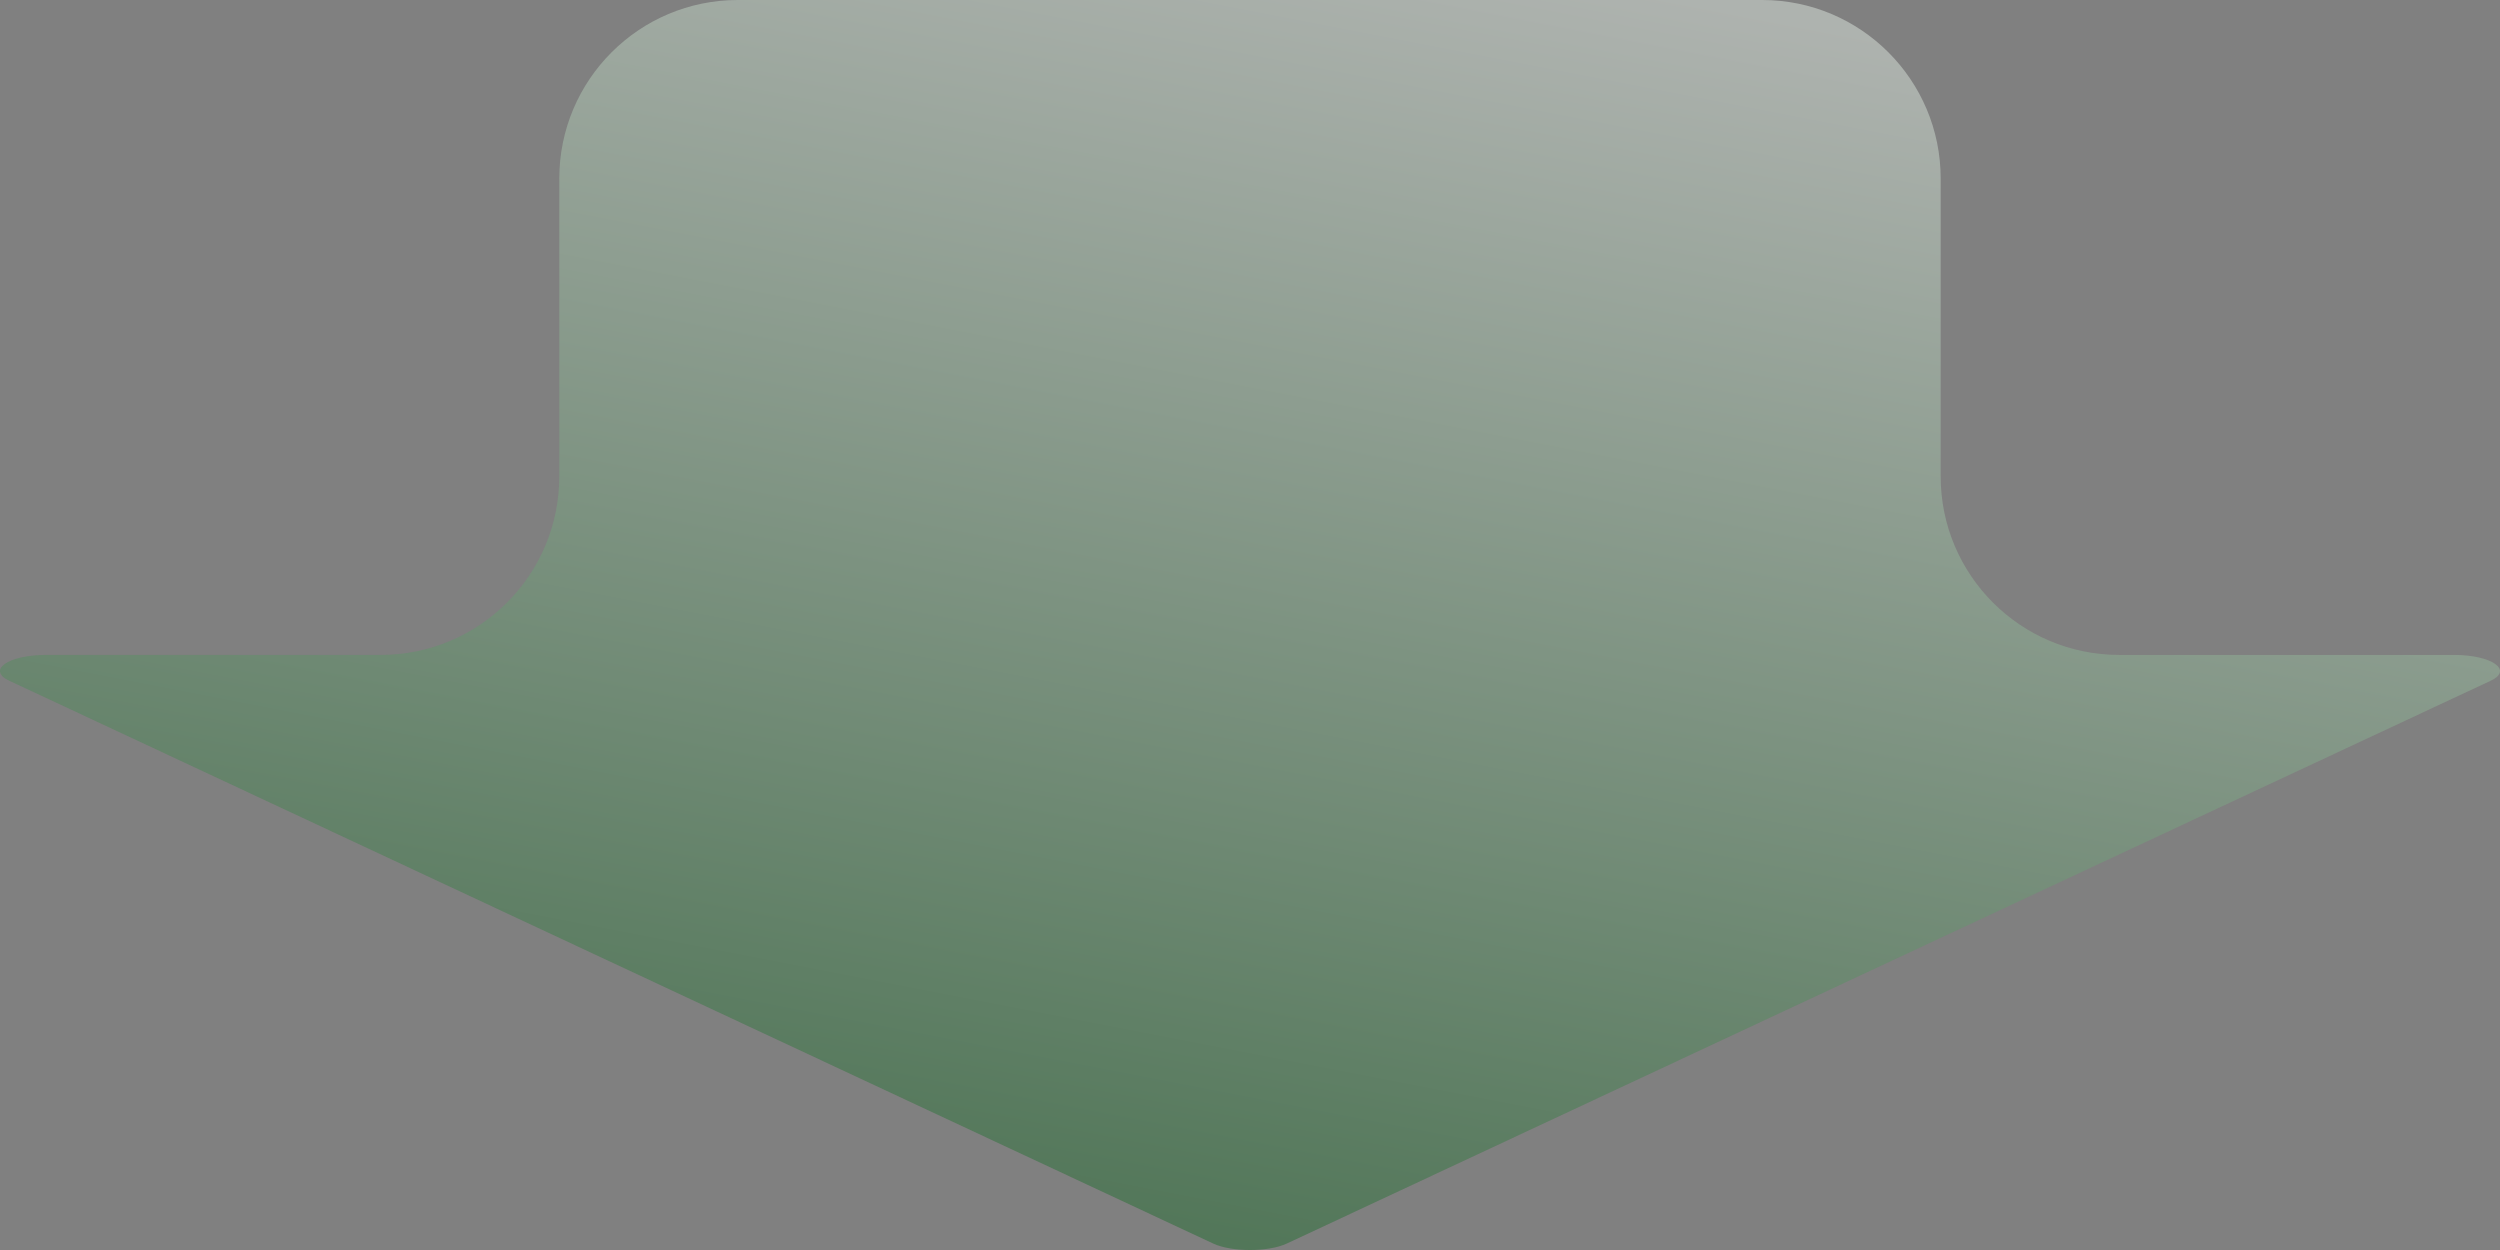 <svg width="140" height="70" viewBox="0 0 140 70" fill="none" xmlns="http://www.w3.org/2000/svg">
<rect x="0" y="0" width="140" height="70" fill="#808080" stroke="none"/>
<path d="M137.417 36.675C139.542 36.675 140.755 37.526 139.479 38.122L72.062 69.638C71.03 70.121 68.97 70.121 67.938 69.638L0.521 38.122C-0.755 37.526 0.458 36.675 2.583 36.675L21.32 36.675C26.843 36.675 31.32 32.197 31.32 26.675L31.32 10C31.32 4.477 35.798 -4.55483e-06 41.321 -4.31342e-06L98.678 -1.80623e-06C104.201 -1.56482e-06 108.678 4.477 108.678 10L108.678 26.675C108.678 32.197 113.155 36.675 118.678 36.675L137.417 36.675Z" fill="url(#paint0_linear_1323_9345)" fill-opacity="0.4"/>
<defs>
<linearGradient id="paint0_linear_1323_9345" x1="70" y1="-4.5" x2="55.335" y2="71.157" gradientUnits="userSpaceOnUse">
<stop stop-color="#F2FEF4"/>
<stop offset="1" stop-color="#006012"/>
</linearGradient>
</defs>
</svg>
